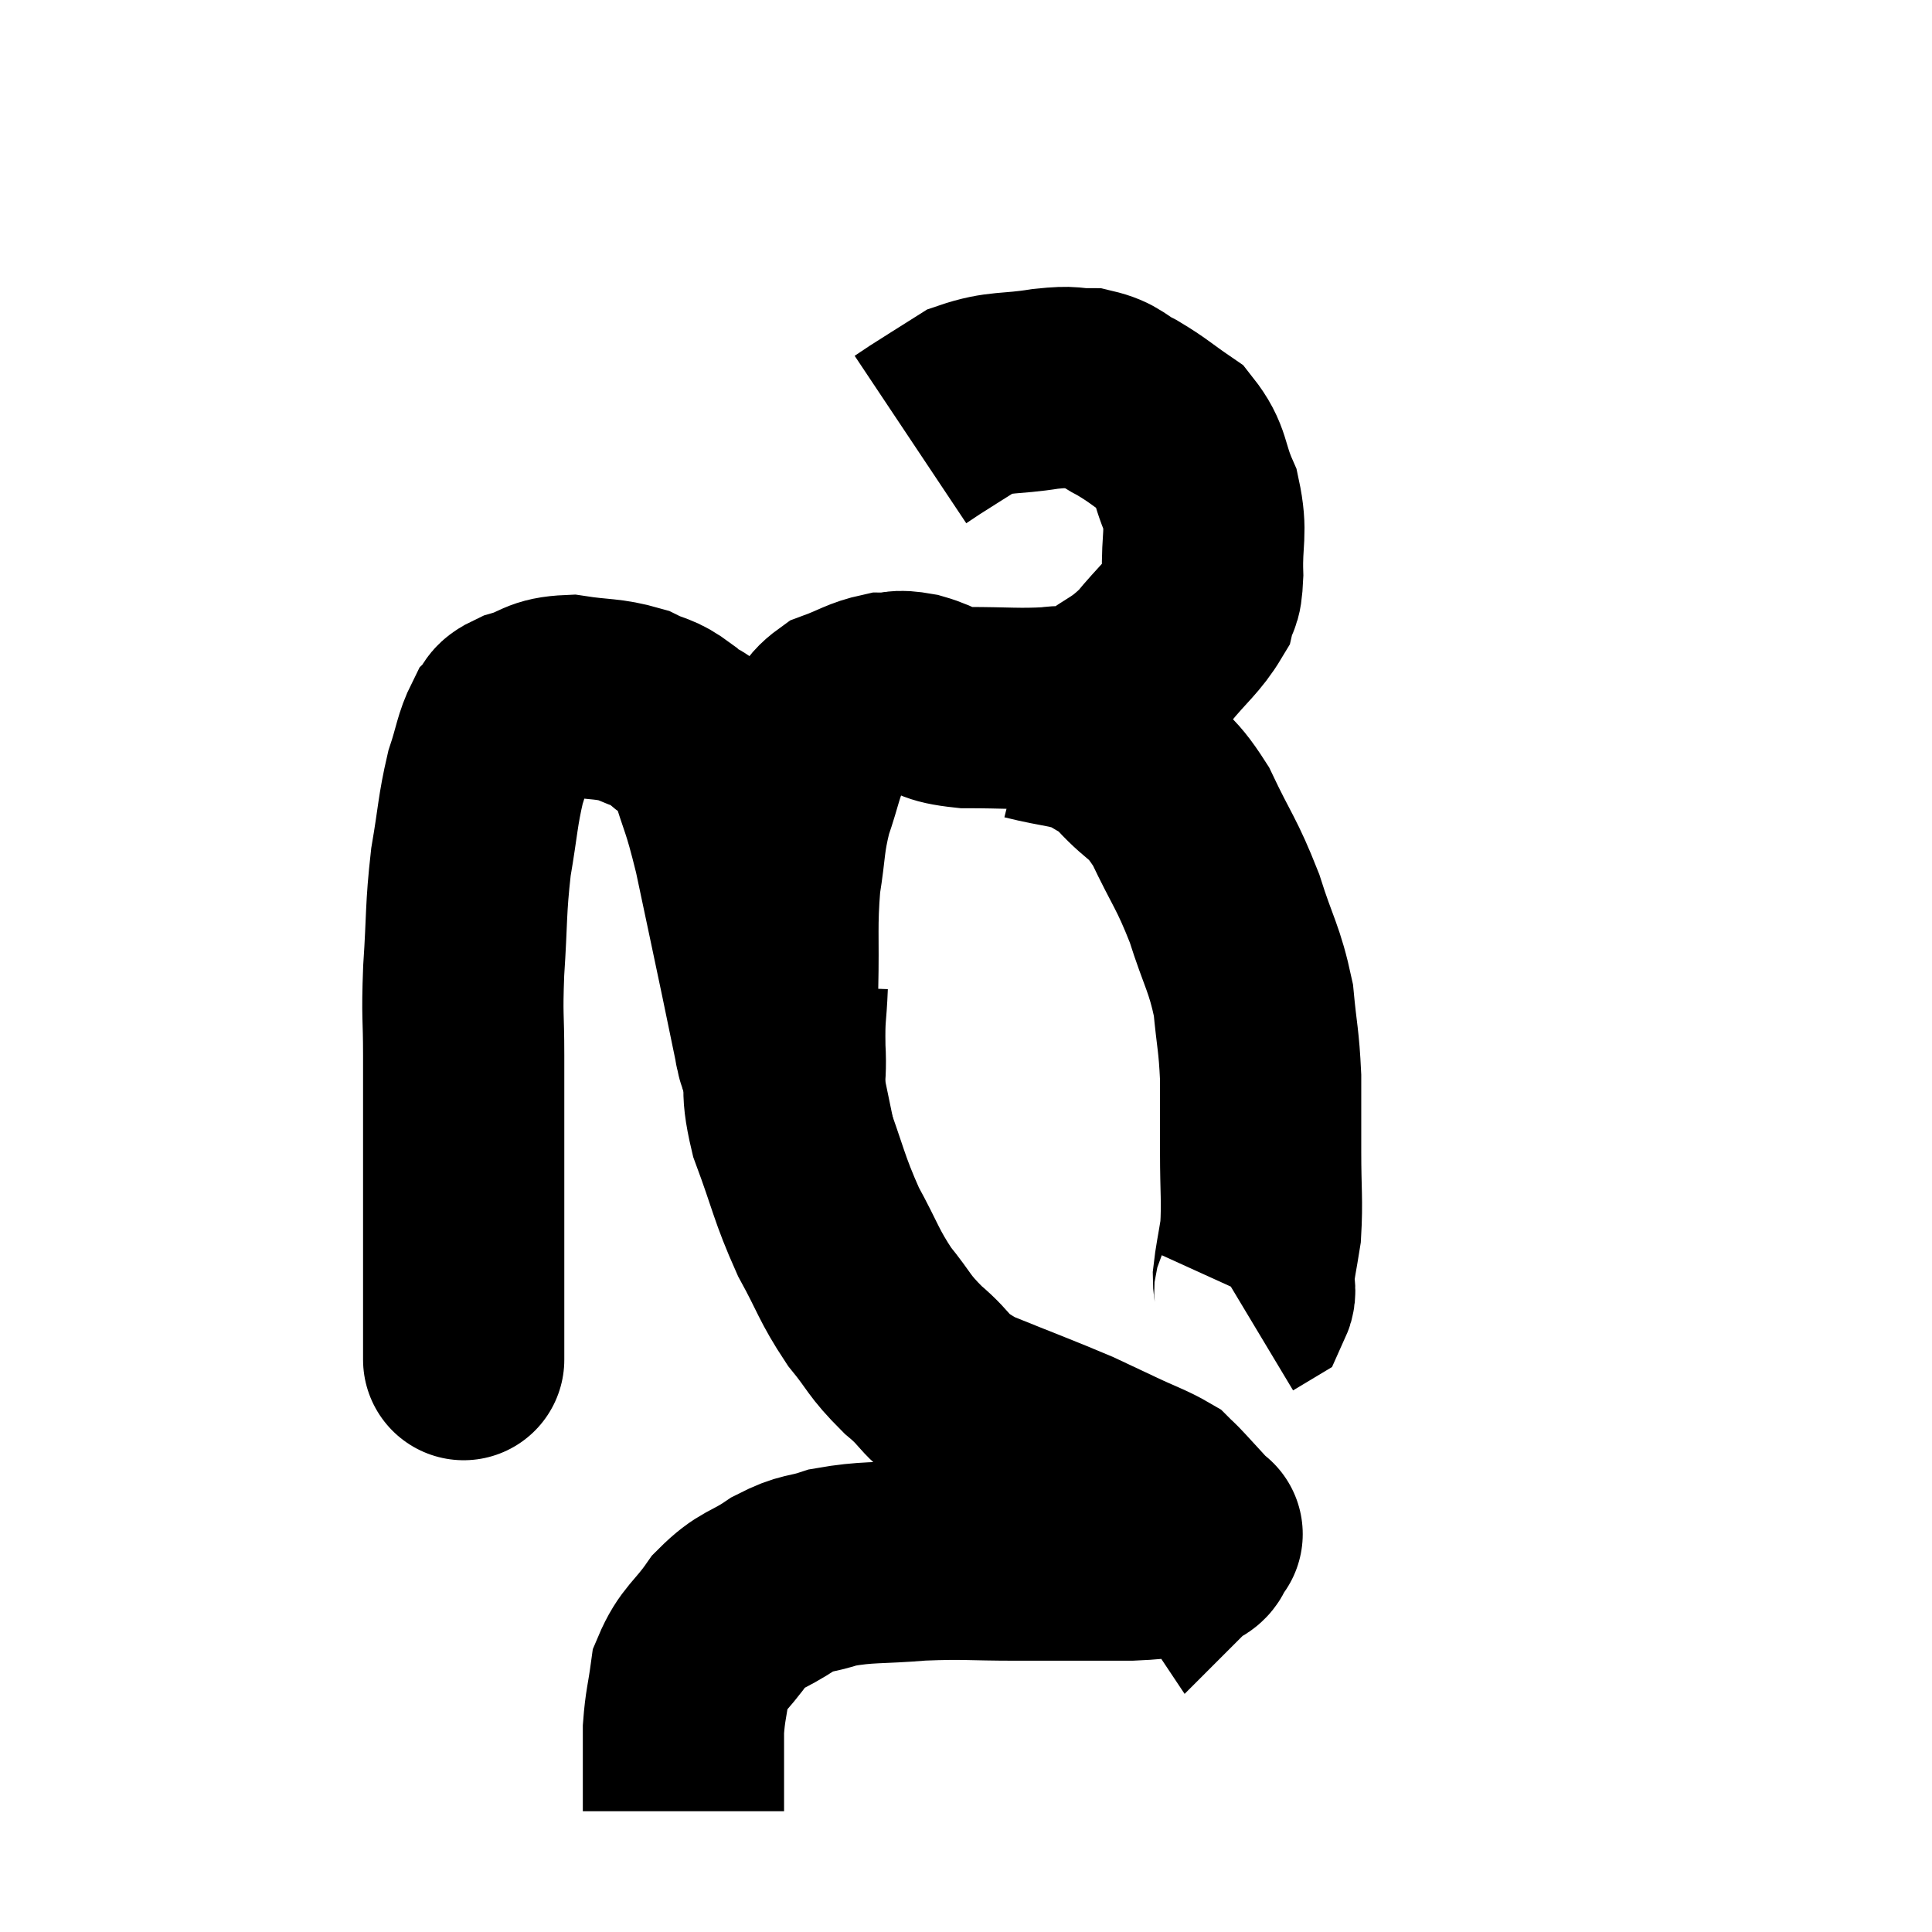 <svg width="48" height="48" viewBox="0 0 48 48" xmlns="http://www.w3.org/2000/svg"><path d="M 11.52 33.72 C 11.52 33.72, 11.52 33.855, 11.52 33.72 C 11.52 33.45, 11.52 34.035, 11.52 33.18 C 11.52 31.74, 11.52 32.04, 11.52 30.3 C 11.52 28.26, 11.52 27.765, 11.52 26.22 C 11.52 25.17, 11.475 25.32, 11.52 24.12 C 11.61 22.77, 11.565 22.62, 11.7 21.42 C 11.88 20.37, 11.865 20.16, 12.06 19.32 C 12.27 18.69, 12.27 18.48, 12.48 18.06 C 12.69 17.85, 12.48 17.835, 12.9 17.64 C 13.53 17.46, 13.455 17.31, 14.16 17.28 C 14.94 17.4, 15.09 17.34, 15.72 17.52 C 16.2 17.76, 16.215 17.655, 16.68 18 C 17.13 18.45, 17.19 18.12, 17.58 18.9 C 17.91 20.01, 17.91 19.785, 18.24 21.12 C 18.57 22.68, 18.645 23.025, 18.9 24.24 C 19.08 25.11, 19.17 25.545, 19.26 25.98 C 19.26 25.98, 19.26 25.98, 19.26 25.98 C 19.26 25.98, 19.245 25.965, 19.26 25.98 C 19.29 26.01, 19.305 26.4, 19.32 26.04 C 19.32 25.29, 19.305 25.575, 19.32 24.54 C 19.35 23.22, 19.29 23.025, 19.38 21.9 C 19.53 20.97, 19.47 20.895, 19.68 20.04 C 19.95 19.26, 19.935 19.08, 20.22 18.48 C 20.52 18.06, 20.385 17.955, 20.82 17.64 C 21.39 17.43, 21.48 17.325, 21.96 17.22 C 22.35 17.22, 22.23 17.13, 22.74 17.22 C 23.37 17.4, 23.16 17.49, 24 17.58 C 25.05 17.58, 25.29 17.625, 26.1 17.58 C 26.67 17.49, 26.61 17.7, 27.24 17.4 C 27.93 16.89, 28.005 16.965, 28.62 16.38 C 29.16 15.72, 29.385 15.585, 29.7 15.06 C 29.79 14.67, 29.85 14.94, 29.88 14.28 C 29.85 13.35, 30 13.26, 29.82 12.42 C 29.49 11.67, 29.61 11.49, 29.16 10.92 C 28.59 10.53, 28.545 10.455, 28.02 10.14 C 27.54 9.9, 27.57 9.78, 27.06 9.66 C 26.52 9.66, 26.715 9.585, 25.98 9.66 C 25.05 9.81, 24.87 9.705, 24.12 9.96 C 23.55 10.32, 23.355 10.44, 22.98 10.68 L 22.62 10.92" fill="none" stroke="black" stroke-width="5"></path><path d="M 25.56 17.88 C 26.4 18.09, 26.61 18.045, 27.24 18.3 C 27.66 18.6, 27.555 18.405, 28.08 18.9 C 28.71 19.59, 28.755 19.365, 29.34 20.28 C 29.88 21.42, 29.97 21.42, 30.42 22.56 C 30.78 23.7, 30.915 23.79, 31.14 24.84 C 31.23 25.8, 31.275 25.815, 31.32 26.76 C 31.32 27.69, 31.32 27.66, 31.32 28.62 C 31.32 29.61, 31.365 29.82, 31.32 30.6 C 31.23 31.17, 31.185 31.335, 31.14 31.74 C 31.14 31.98, 31.215 32.055, 31.14 32.22 L 30.84 32.4" fill="none" stroke="black" stroke-width="5"></path><path d="M 19.56 24.48 C 19.53 25.26, 19.485 25.155, 19.5 26.04 C 19.56 27.03, 19.35 26.88, 19.62 28.02 C 20.1 29.31, 20.085 29.49, 20.58 30.6 C 21.09 31.53, 21.075 31.665, 21.6 32.46 C 22.14 33.12, 22.05 33.15, 22.68 33.78 C 23.4 34.38, 23.13 34.425, 24.12 34.98 C 25.38 35.49, 25.755 35.625, 26.64 36 C 27.15 36.24, 27.12 36.225, 27.66 36.48 C 28.23 36.75, 28.44 36.81, 28.8 37.02 C 28.95 37.17, 28.875 37.08, 29.1 37.32 C 29.4 37.65, 29.52 37.77, 29.7 37.98 C 29.76 38.07, 29.79 38.115, 29.82 38.16 C 29.82 38.16, 29.925 38.055, 29.82 38.16 C 29.61 38.37, 29.835 38.43, 29.4 38.58 C 28.74 38.67, 29.115 38.715, 28.08 38.76 C 26.67 38.76, 26.565 38.76, 25.26 38.76 C 24.06 38.76, 24 38.715, 22.86 38.76 C 21.78 38.85, 21.555 38.79, 20.7 38.94 C 20.07 39.15, 20.085 39.03, 19.44 39.36 C 18.78 39.81, 18.69 39.69, 18.12 40.26 C 17.64 40.95, 17.445 40.965, 17.16 41.64 C 17.07 42.3, 17.025 42.36, 16.98 42.96 C 16.98 43.5, 16.98 43.53, 16.98 44.04 C 16.98 44.52, 16.98 44.76, 16.98 45 C 16.98 45, 16.98 45, 16.98 45 L 16.98 45" fill="none" stroke="black" stroke-width="5"></path></svg>